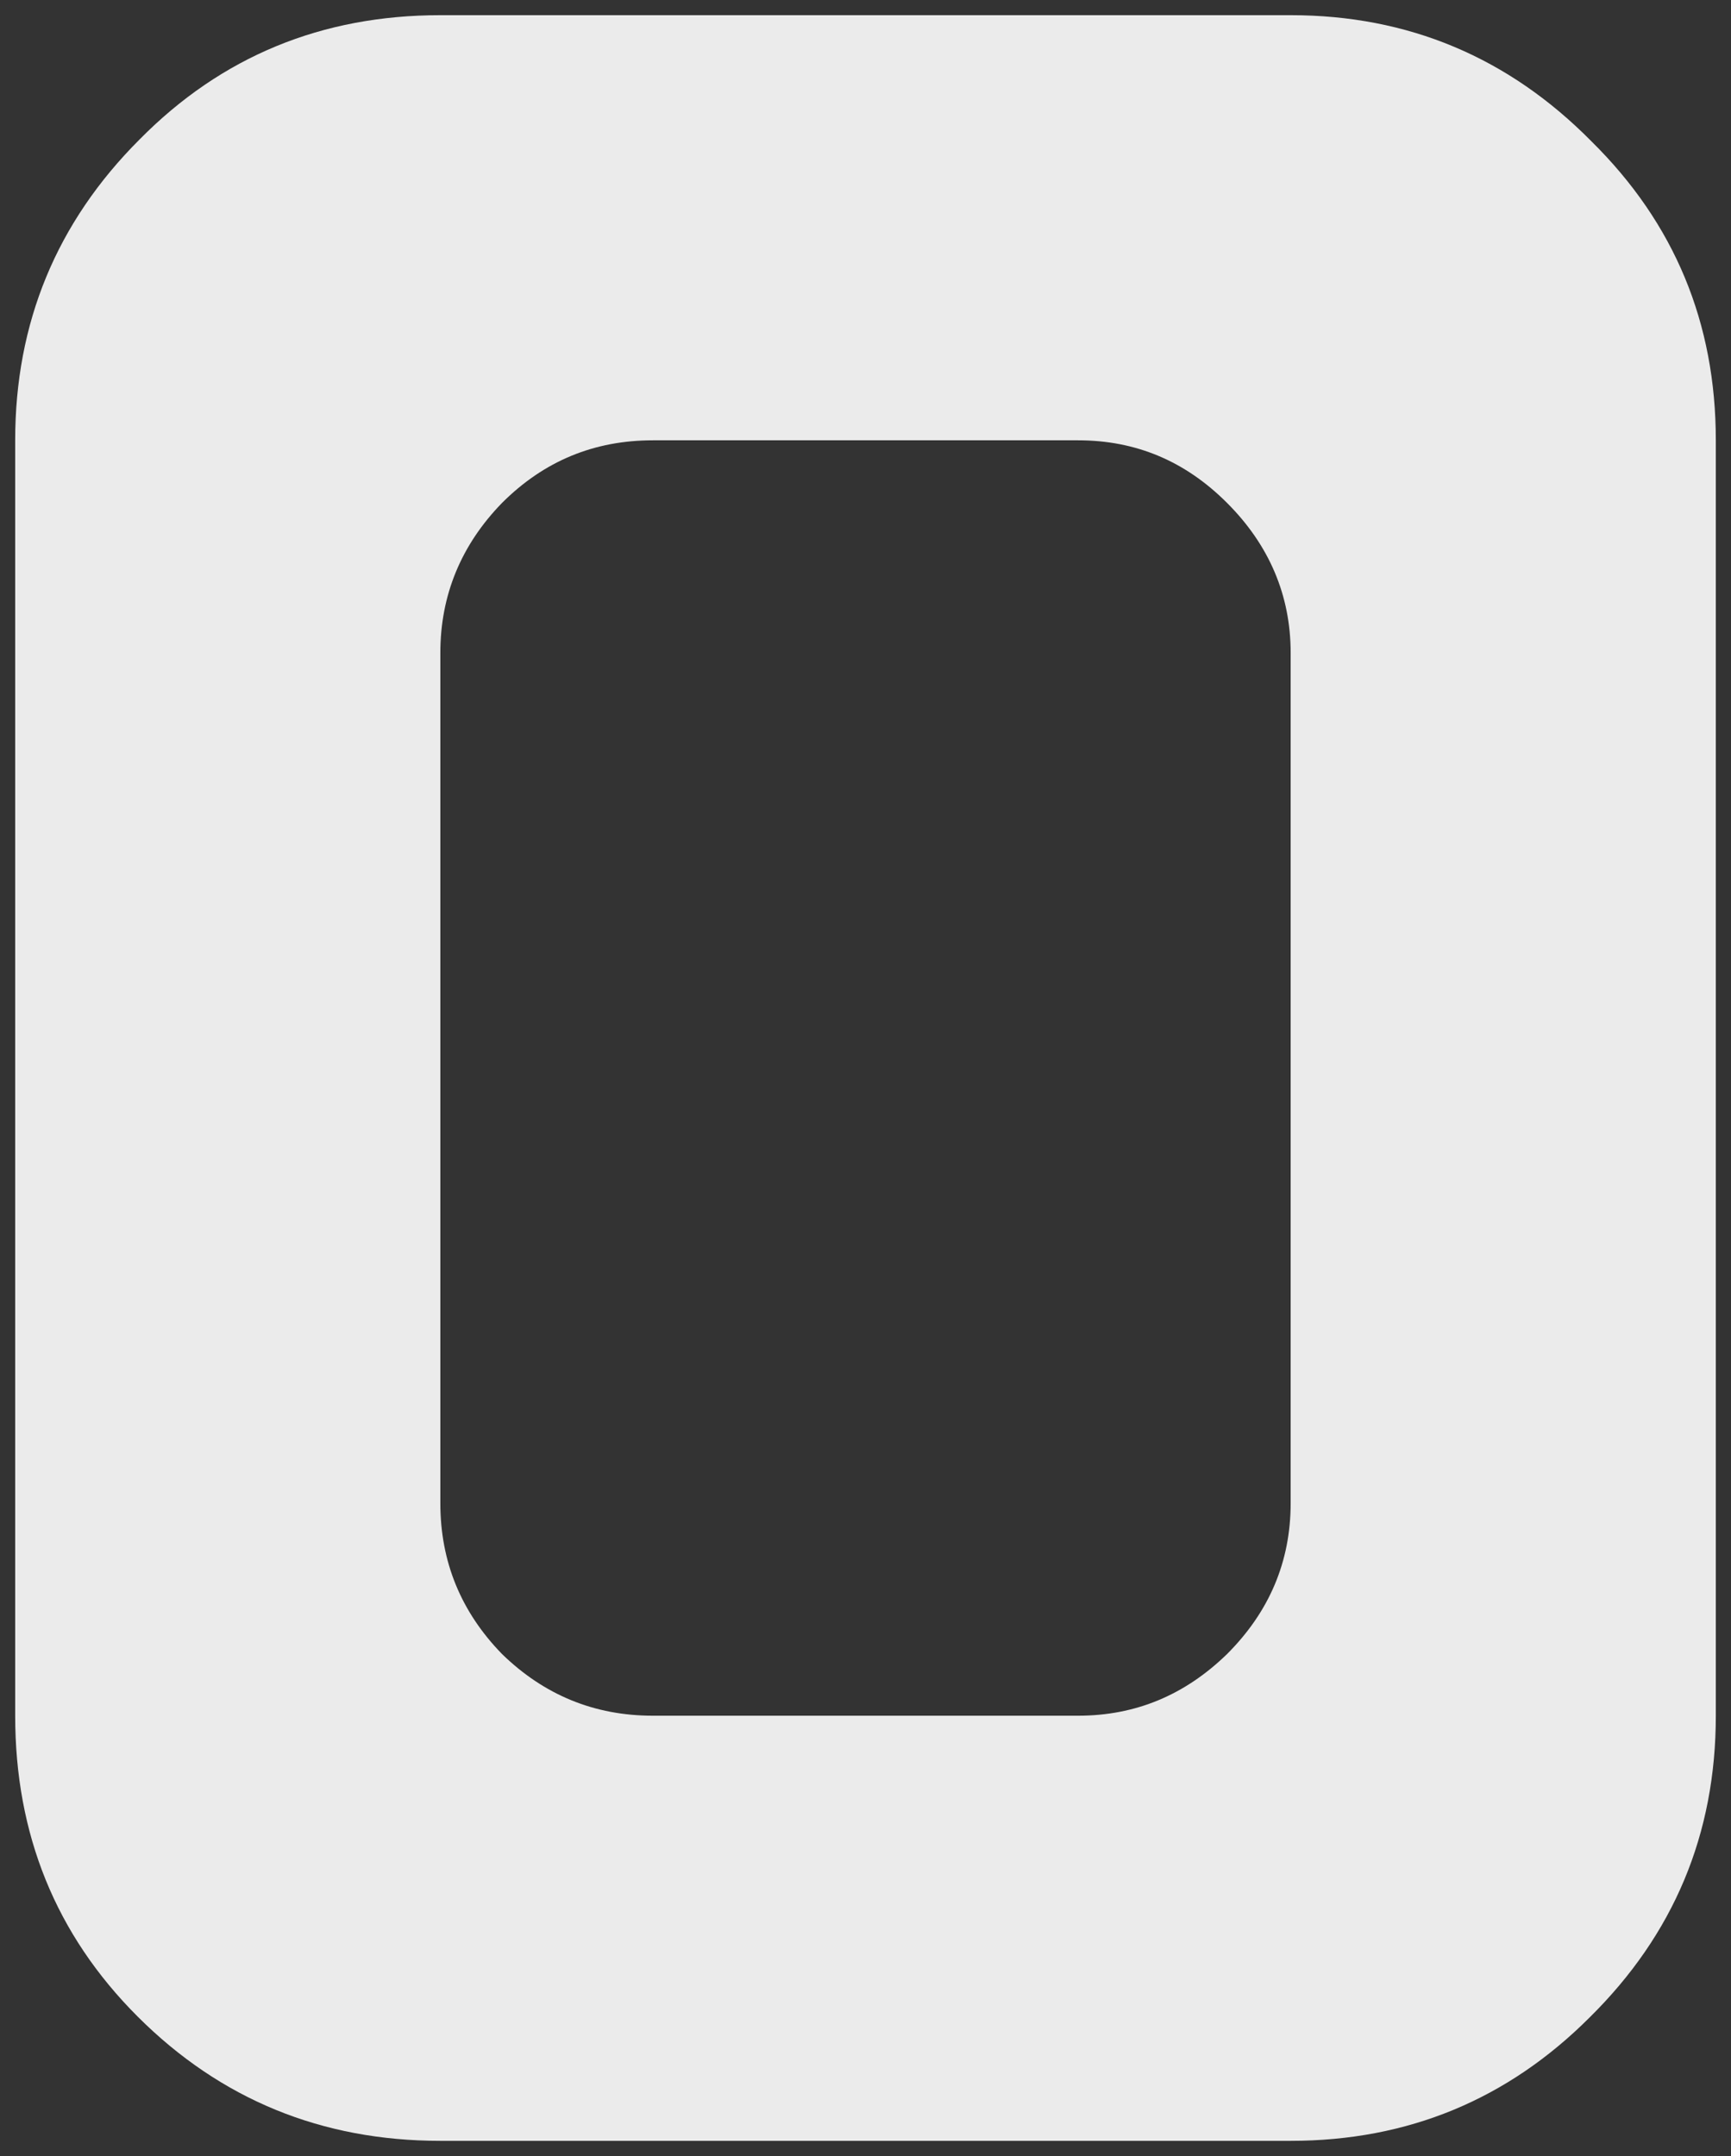 <svg xmlns="http://www.w3.org/2000/svg" xmlns:xlink="http://www.w3.org/1999/xlink" version="1.1" width="57" height="71" viewBox="-0.5 0.469 57 71">
  <rect x="-0.5" y="0.469" width="57" height="71" fill="#333333" stroke="none"/>
  <!-- Exported by Scratch - http://scratch.mit.edu/ -->
  <path id="path3082" fill="#ebebeb" stroke="none" d="M 14 0.969 C 10.099 0.969 6.792 2.328 4.094 5.063 C 1.359 7.797 0 11.104 0 14.969 L 0 56.969 C 0 60.87 1.333 64.177 4.031 66.875 C 6.766 69.609 10.099 70.969 14 70.969 L 42 70.969 C 45.865 70.969 49.146 69.604 51.844 66.906 C 54.615 64.172 56 60.87 56 56.969 L 56 14.969 C 56 11.104 54.641 7.823 51.906 5.125 C 49.172 2.354 45.865 0.969 42 0.969 L 14 0.969 Z M 21 14.969 L 35 14.969 C 36.896 14.969 38.521 15.646 39.906 17.031 C 41.292 18.417 42 20.073 42 21.969 L 42 49.969 C 42 51.901 41.292 53.552 39.906 54.938 C 38.521 56.286 36.896 56.969 35 56.969 L 21 56.969 C 19.068 56.969 17.417 56.286 16.031 54.938 C 14.682 53.552 14 51.901 14 49.969 L 14 21.969 C 14 20.073 14.682 18.417 16.031 17.031 C 17.417 15.646 19.068 14.969 21 14.969 Z " stroke-width="1"/>
</svg>